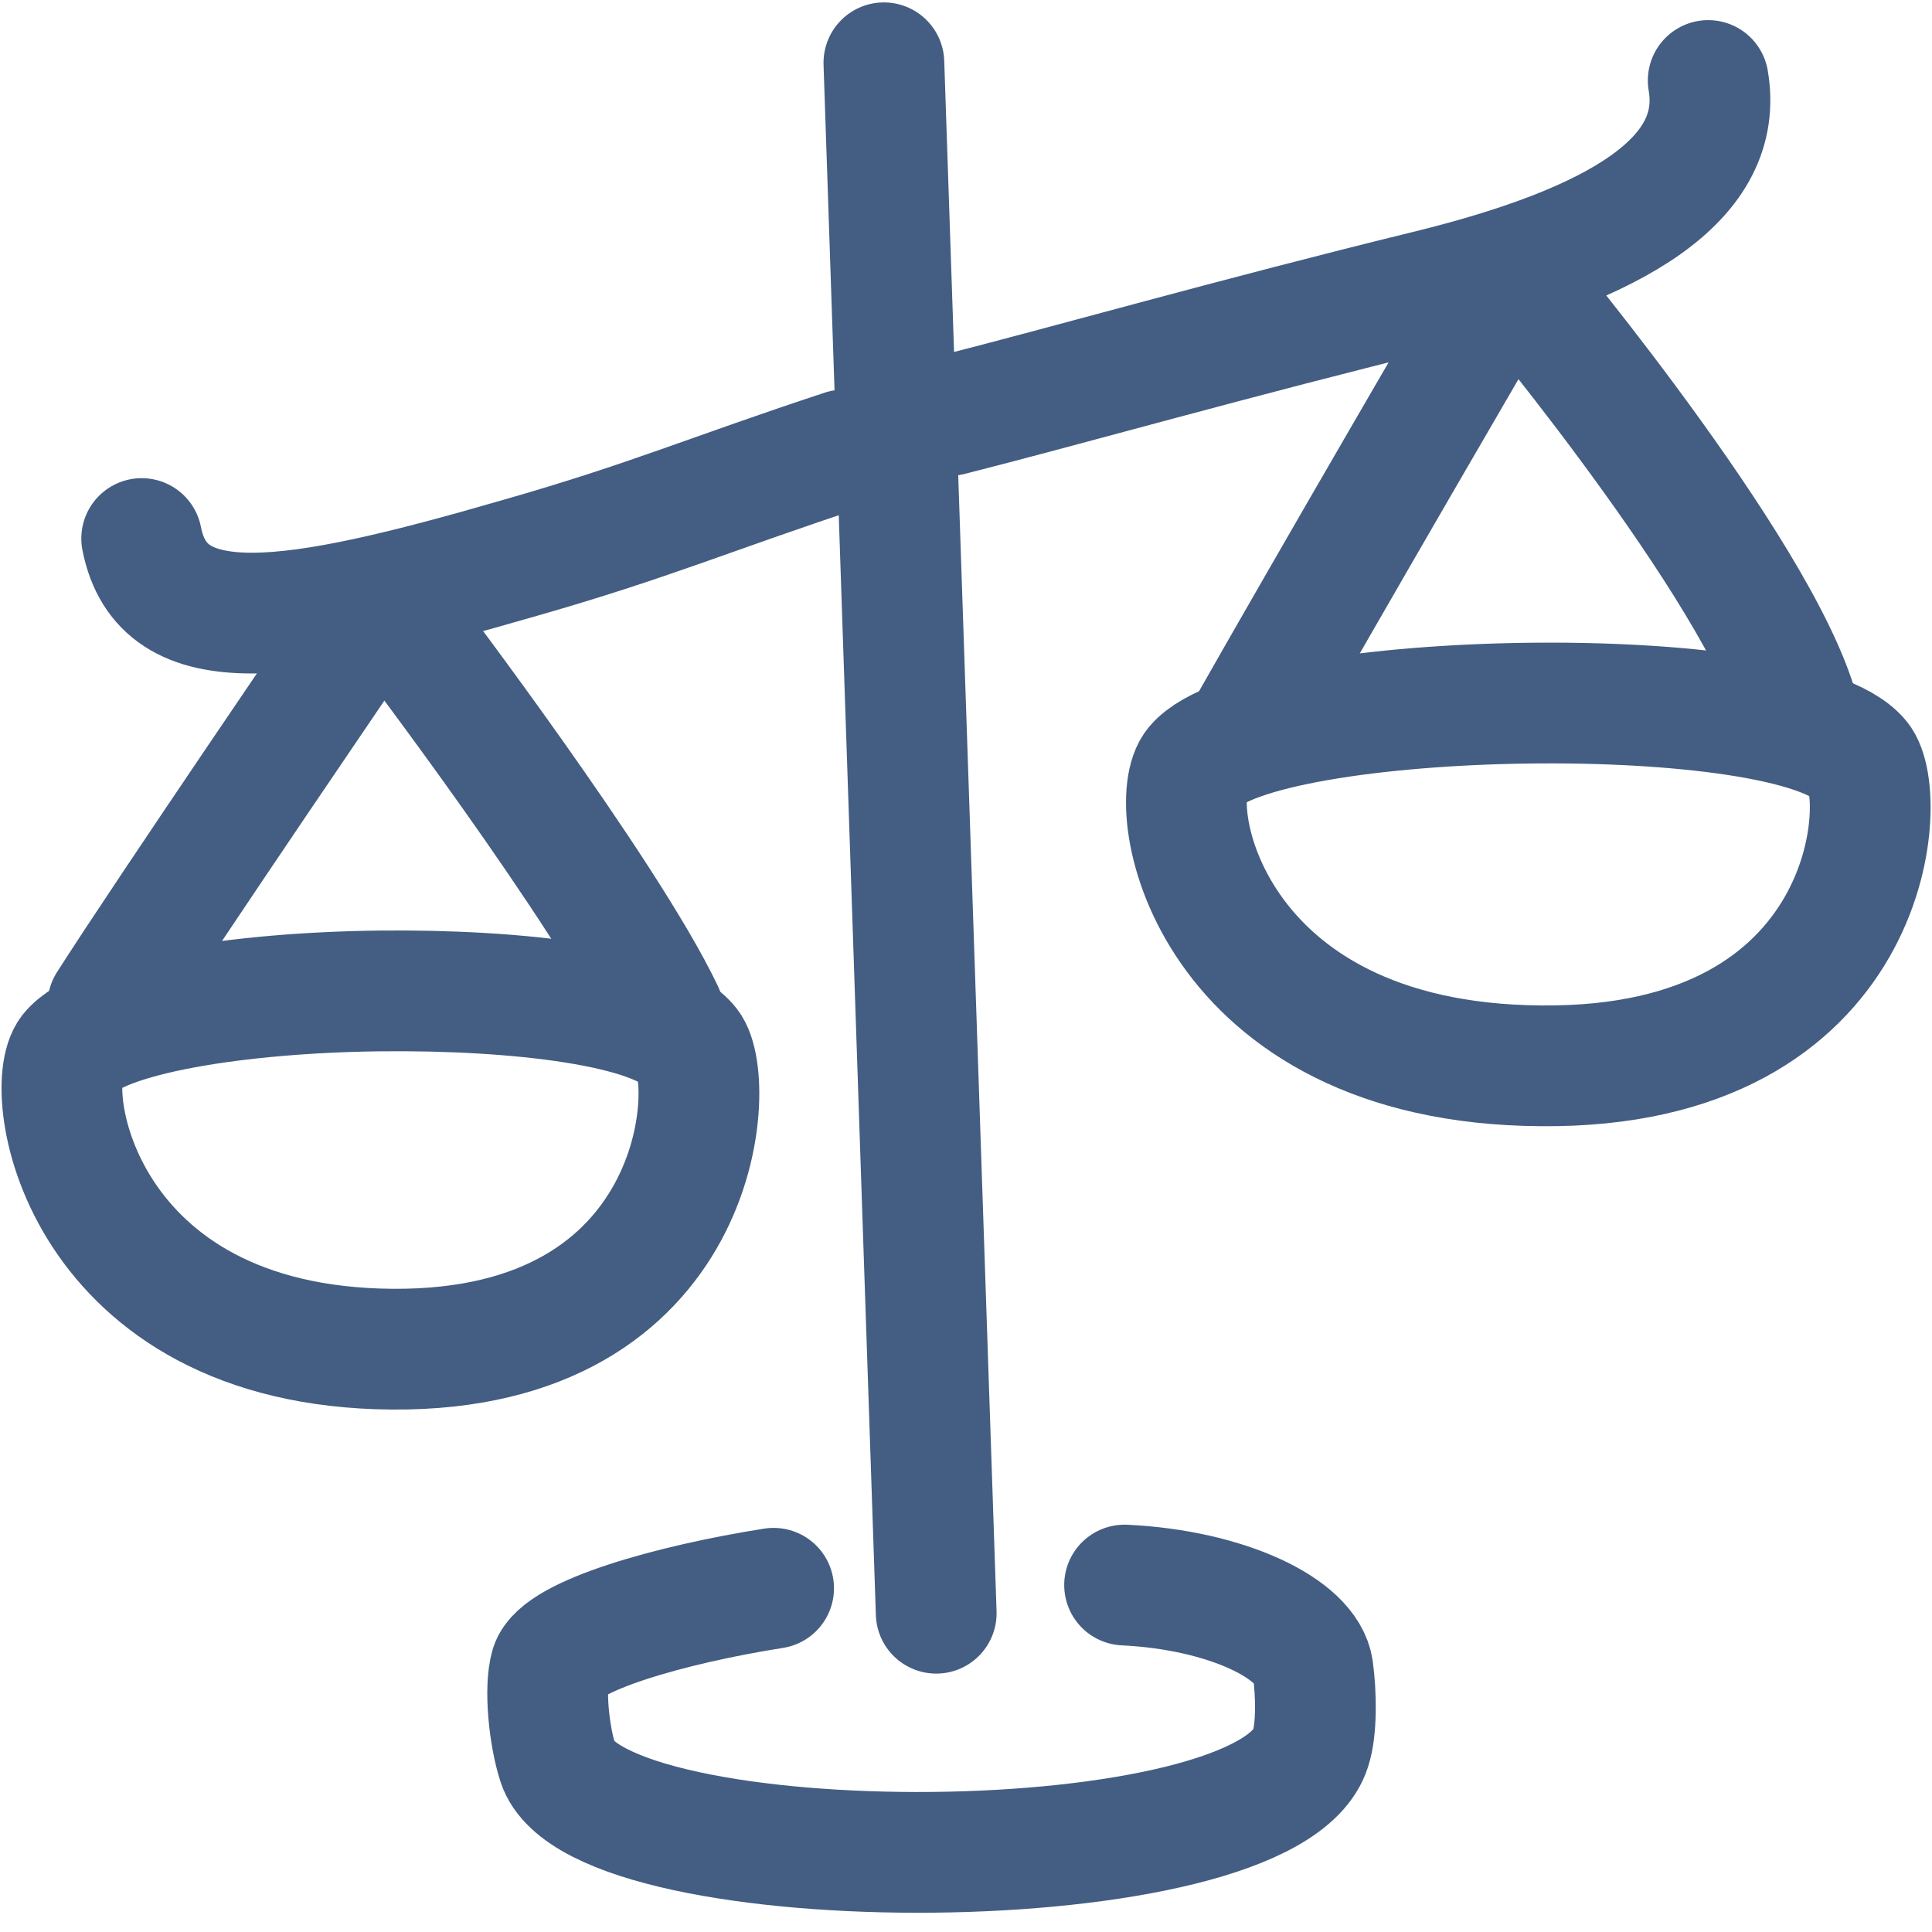 <?xml version="1.0" encoding="UTF-8"?><svg id="fn" xmlns="http://www.w3.org/2000/svg" width="24" height="24" viewBox="0 0 24 24"><path d="M13.97,19.69c1.26,.06,2.27,.54,2.34,1.05,.04,.29,.05,.74-.03,.98-.53,1.69-8.86,1.69-9.35,.18-.11-.34-.17-.93-.09-1.2,.12-.38,1.5-.77,2.77-.97" style="fill:none; stroke:#445d82; stroke-linecap:round; stroke-linejoin:round; stroke-width:1.5px;"/><path d="M.87,13.07c.38-.47,2.11-.74,3.84-.76,1.73-.02,3.47,.19,3.85,.68,.35,.45,.18,3.8-3.69,3.77S.5,13.54,.87,13.07Z" style="fill:none; stroke:#445d82; stroke-linecap:round; stroke-linejoin:round; stroke-width:1.5px;"/><path d="M14.85,9.51c.81-.96,7.42-1.08,8.25-.08,.38,.45,.19,3.85-3.96,3.81-4.14-.03-4.7-3.25-4.29-3.73Z" style="fill:none; stroke:#445d82; stroke-linecap:round; stroke-linejoin:round; stroke-width:1.5px;"/><path d="M4.51,7.76s-2.43,3.56-3.17,4.72" style="fill:none; stroke:#445d82; stroke-linecap:round; stroke-linejoin:round; stroke-width:1.5px;"/><path d="M5.05,7.82s2.48,3.26,3.19,4.75" style="fill:none; stroke:#445d82; stroke-linecap:round; stroke-linejoin:round; stroke-width:1.5px;"/><path d="M18.56,3.74s-2,3.43-3.14,5.44" style="fill:none; stroke:#445d82; stroke-linecap:round; stroke-linejoin:round; stroke-width:1.5px;"/><path d="M18.9,3.56s3.17,3.8,3.48,5.45" style="fill:none; stroke:#445d82; stroke-linecap:round; stroke-linejoin:round; stroke-width:1.5px;"/><path d="M10.48,5.59c-1.67,.55-2.41,.88-4.02,1.34-2.86,.83-4.44,1.08-4.7-.24" style="fill:none; stroke:#445d82; stroke-linecap:round; stroke-linejoin:round; stroke-width:1.5px;"/><path d="M21.22,1c.21,1.22-1.12,2.03-3.49,2.61s-4.47,1.18-5.93,1.55" style="fill:none; stroke:#445d82; stroke-linecap:round; stroke-linejoin:round; stroke-width:1.5px;"/><line x1="10.98" y1=".78" x2="11.63" y2="20.04" style="fill:none; stroke:#445d82; stroke-linecap:round; stroke-linejoin:round; stroke-width:1.5px;"/></svg>